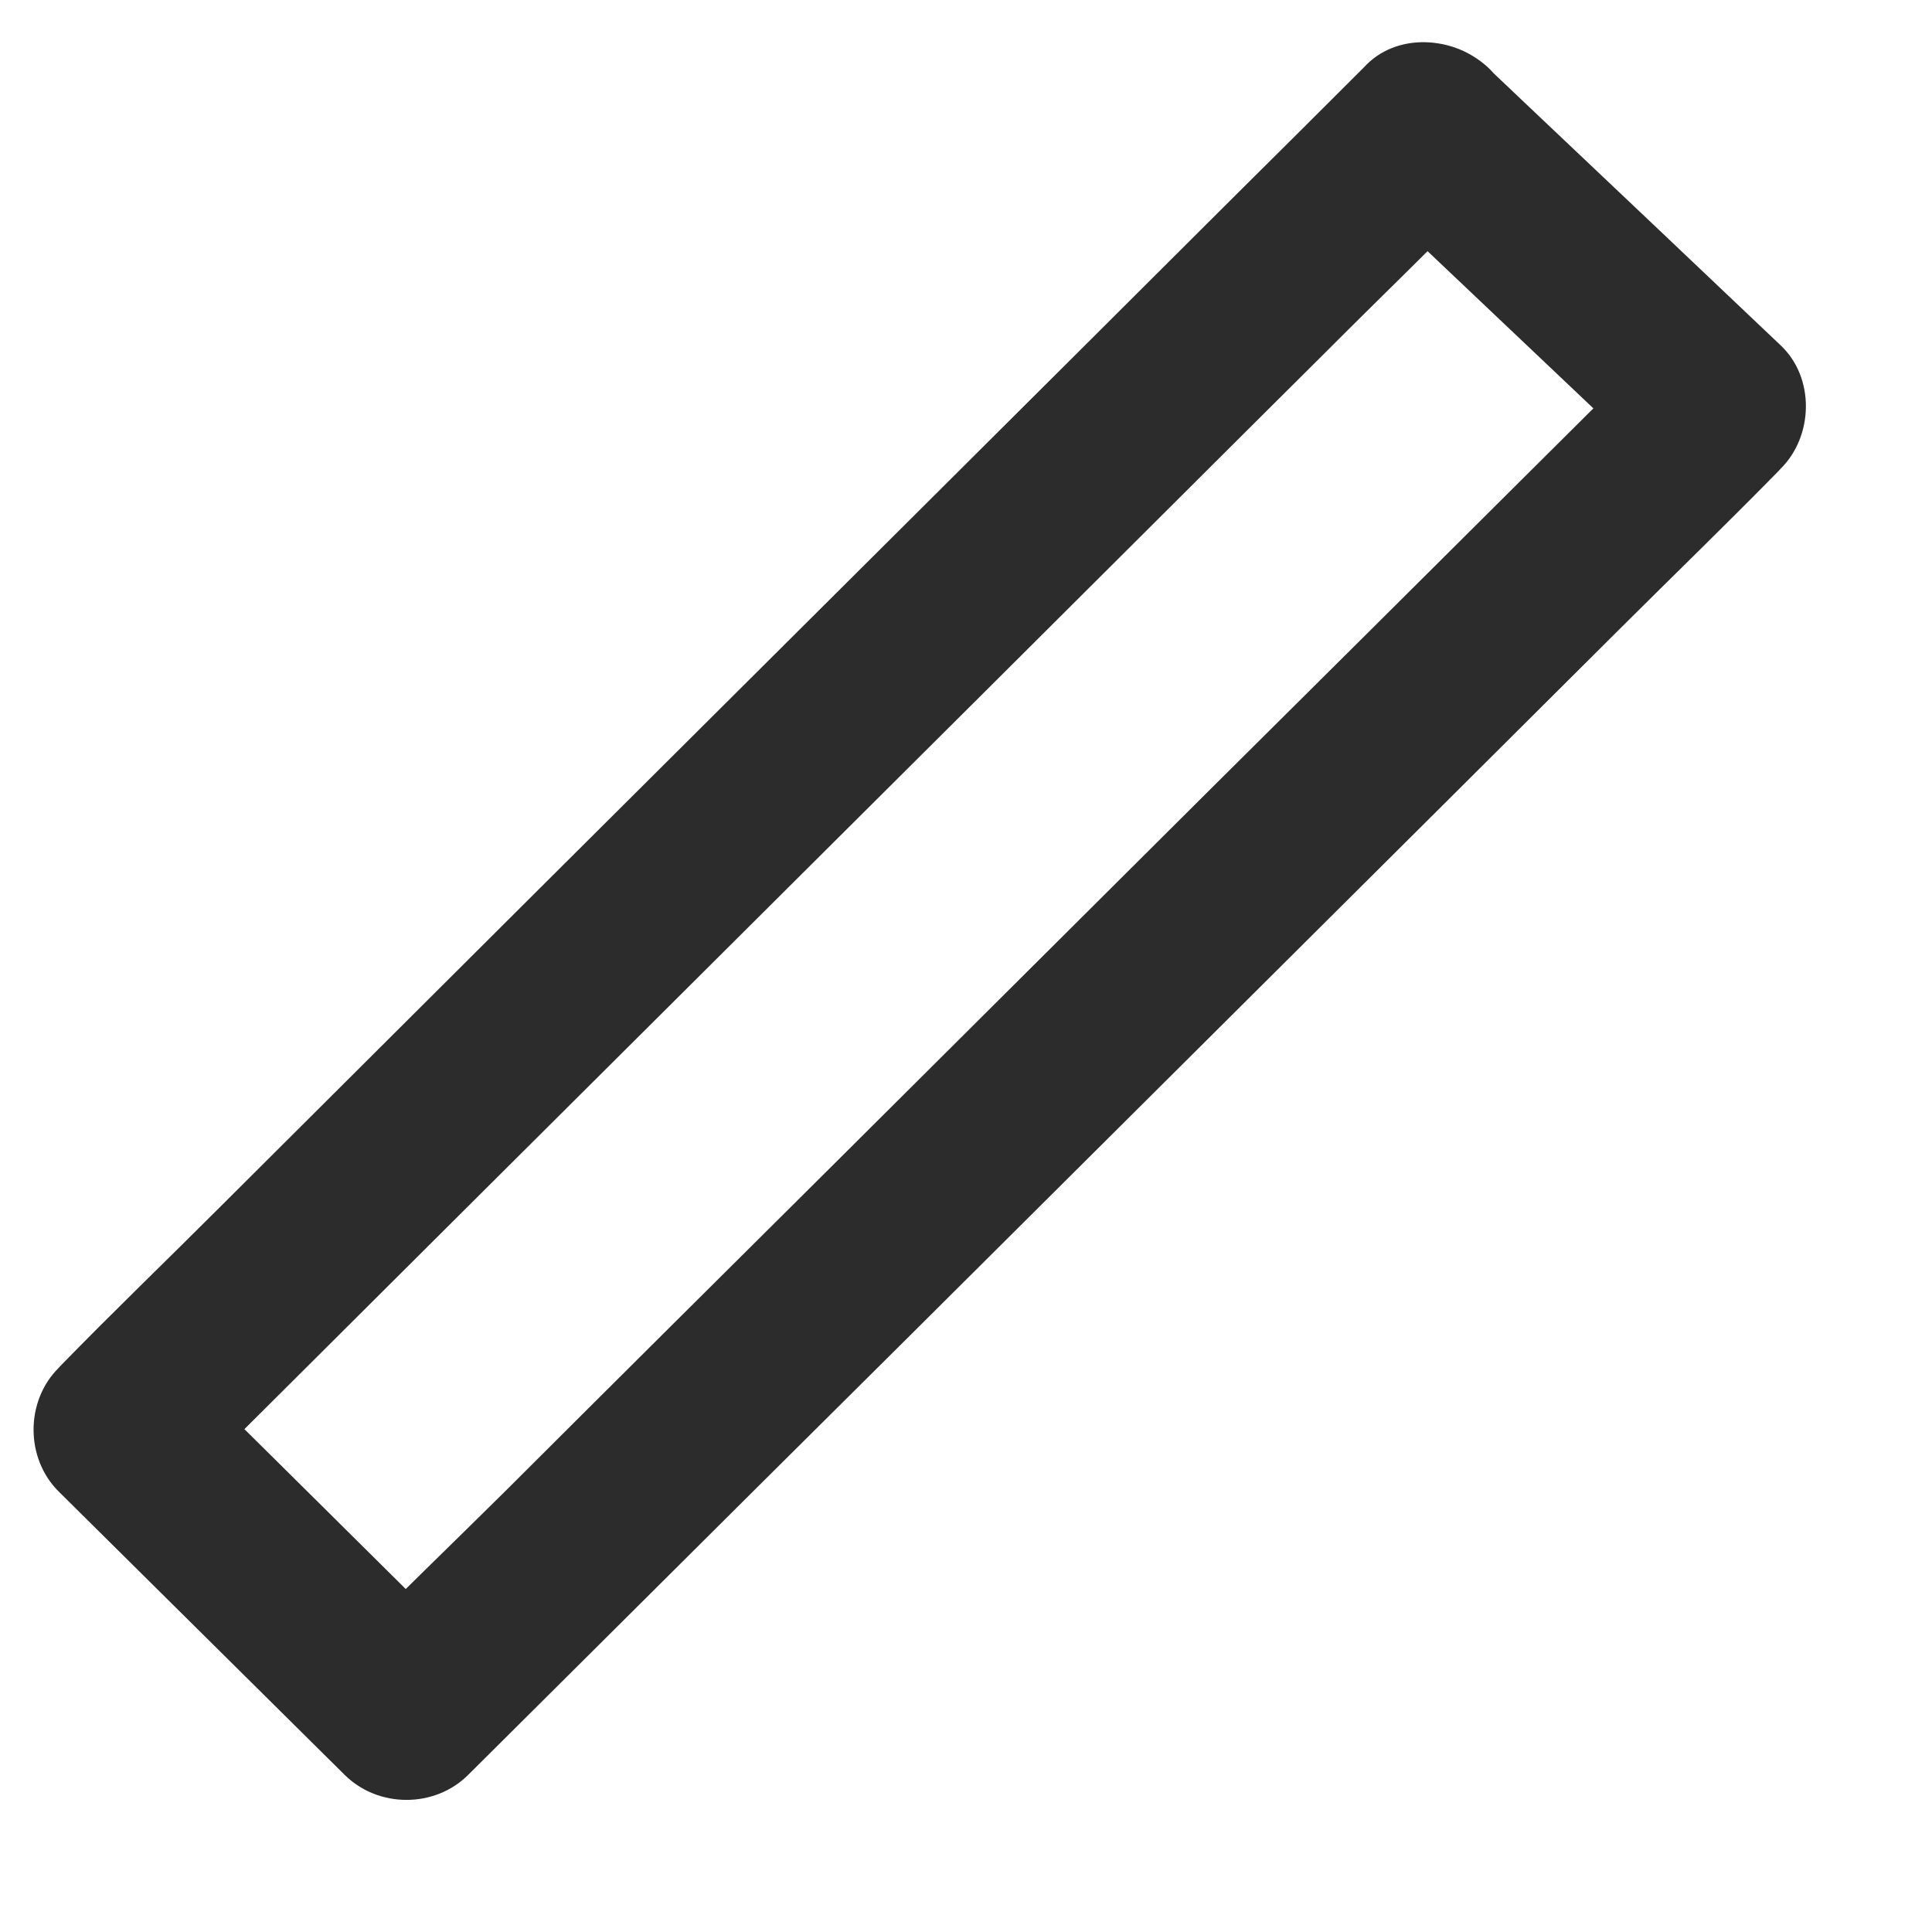 ﻿<?xml version="1.0" encoding="utf-8"?>
<svg version="1.1" xmlns:xlink="http://www.w3.org/1999/xlink" width="11px" height="11px" xmlns="http://www.w3.org/2000/svg">
  <g transform="matrix(1 0 0 1 -523 -134 )">
    <path d="M 8.47 0.382  C 8.271 0.201  7.962 0.187  7.766 0.383  C 7.52 0.629  7.273 0.875  7.027 1.119  C 6.436 1.708  5.845 2.298  5.253 2.887  C 4.537 3.599  3.822 4.313  3.106 5.025  C 2.487 5.641  1.869 6.259  1.25 6.875  C 0.95 7.175  0.642 7.471  0.347 7.774  L 0.334 7.788  C 0.144 7.977  0.143 8.302  0.334 8.492  C 0.808 8.961  1.283 9.433  1.758 9.903  C 1.826 9.971  1.894 10.037  1.962 10.105  C 2.153 10.295  2.475 10.296  2.666 10.105  C 2.913 9.86  3.161 9.612  3.408 9.367  C 4.003 8.775  4.597 8.183  5.193 7.592  L 7.351 5.444  C 7.974 4.824  8.596 4.205  9.217 3.586  C 9.519 3.285  9.826 2.988  10.125 2.683  L 10.138 2.669  C 10.326 2.483  10.334 2.15  10.138 1.966  C 9.652 1.504  9.166 1.044  8.679 0.583  C 8.609 0.516  8.54 0.451  8.47 0.385  C 8.281 0.204  7.95 0.181  7.766 0.383  C 7.588 0.578  7.564 0.896  7.766 1.087  C 8.253 1.549  8.739 2.009  9.225 2.47  C 9.295 2.537  9.365 2.601  9.435 2.668  L 9.435 1.964  C 9.187 2.21  8.94 2.457  8.692 2.703  C 8.098 3.294  7.504 3.886  6.908 4.477  L 4.75 6.626  C 4.127 7.245  3.504 7.864  2.884 8.483  C 2.581 8.784  2.271 9.079  1.975 9.386  L 1.962 9.4  L 2.666 9.4  C 2.191 8.93  1.717 8.458  1.242 7.989  C 1.174 7.921  1.106 7.854  1.037 7.786  L 1.037 8.49  C 1.283 8.244  1.531 7.999  1.776 7.754  C 2.367 7.165  2.958 6.576  3.551 5.986  C 4.267 5.274  4.982 4.56  5.698 3.848  C 6.317 3.232  6.934 2.615  7.554 1.999  C 7.854 1.698  8.161 1.403  8.457 1.099  L 8.47 1.086  C 8.654 0.901  8.668 0.563  8.47 0.382  Z " fill-rule="nonzero" fill="#2c2c2c" stroke="none" transform="matrix(1 0 0 1 523 134 )" />
  </g>
</svg>
